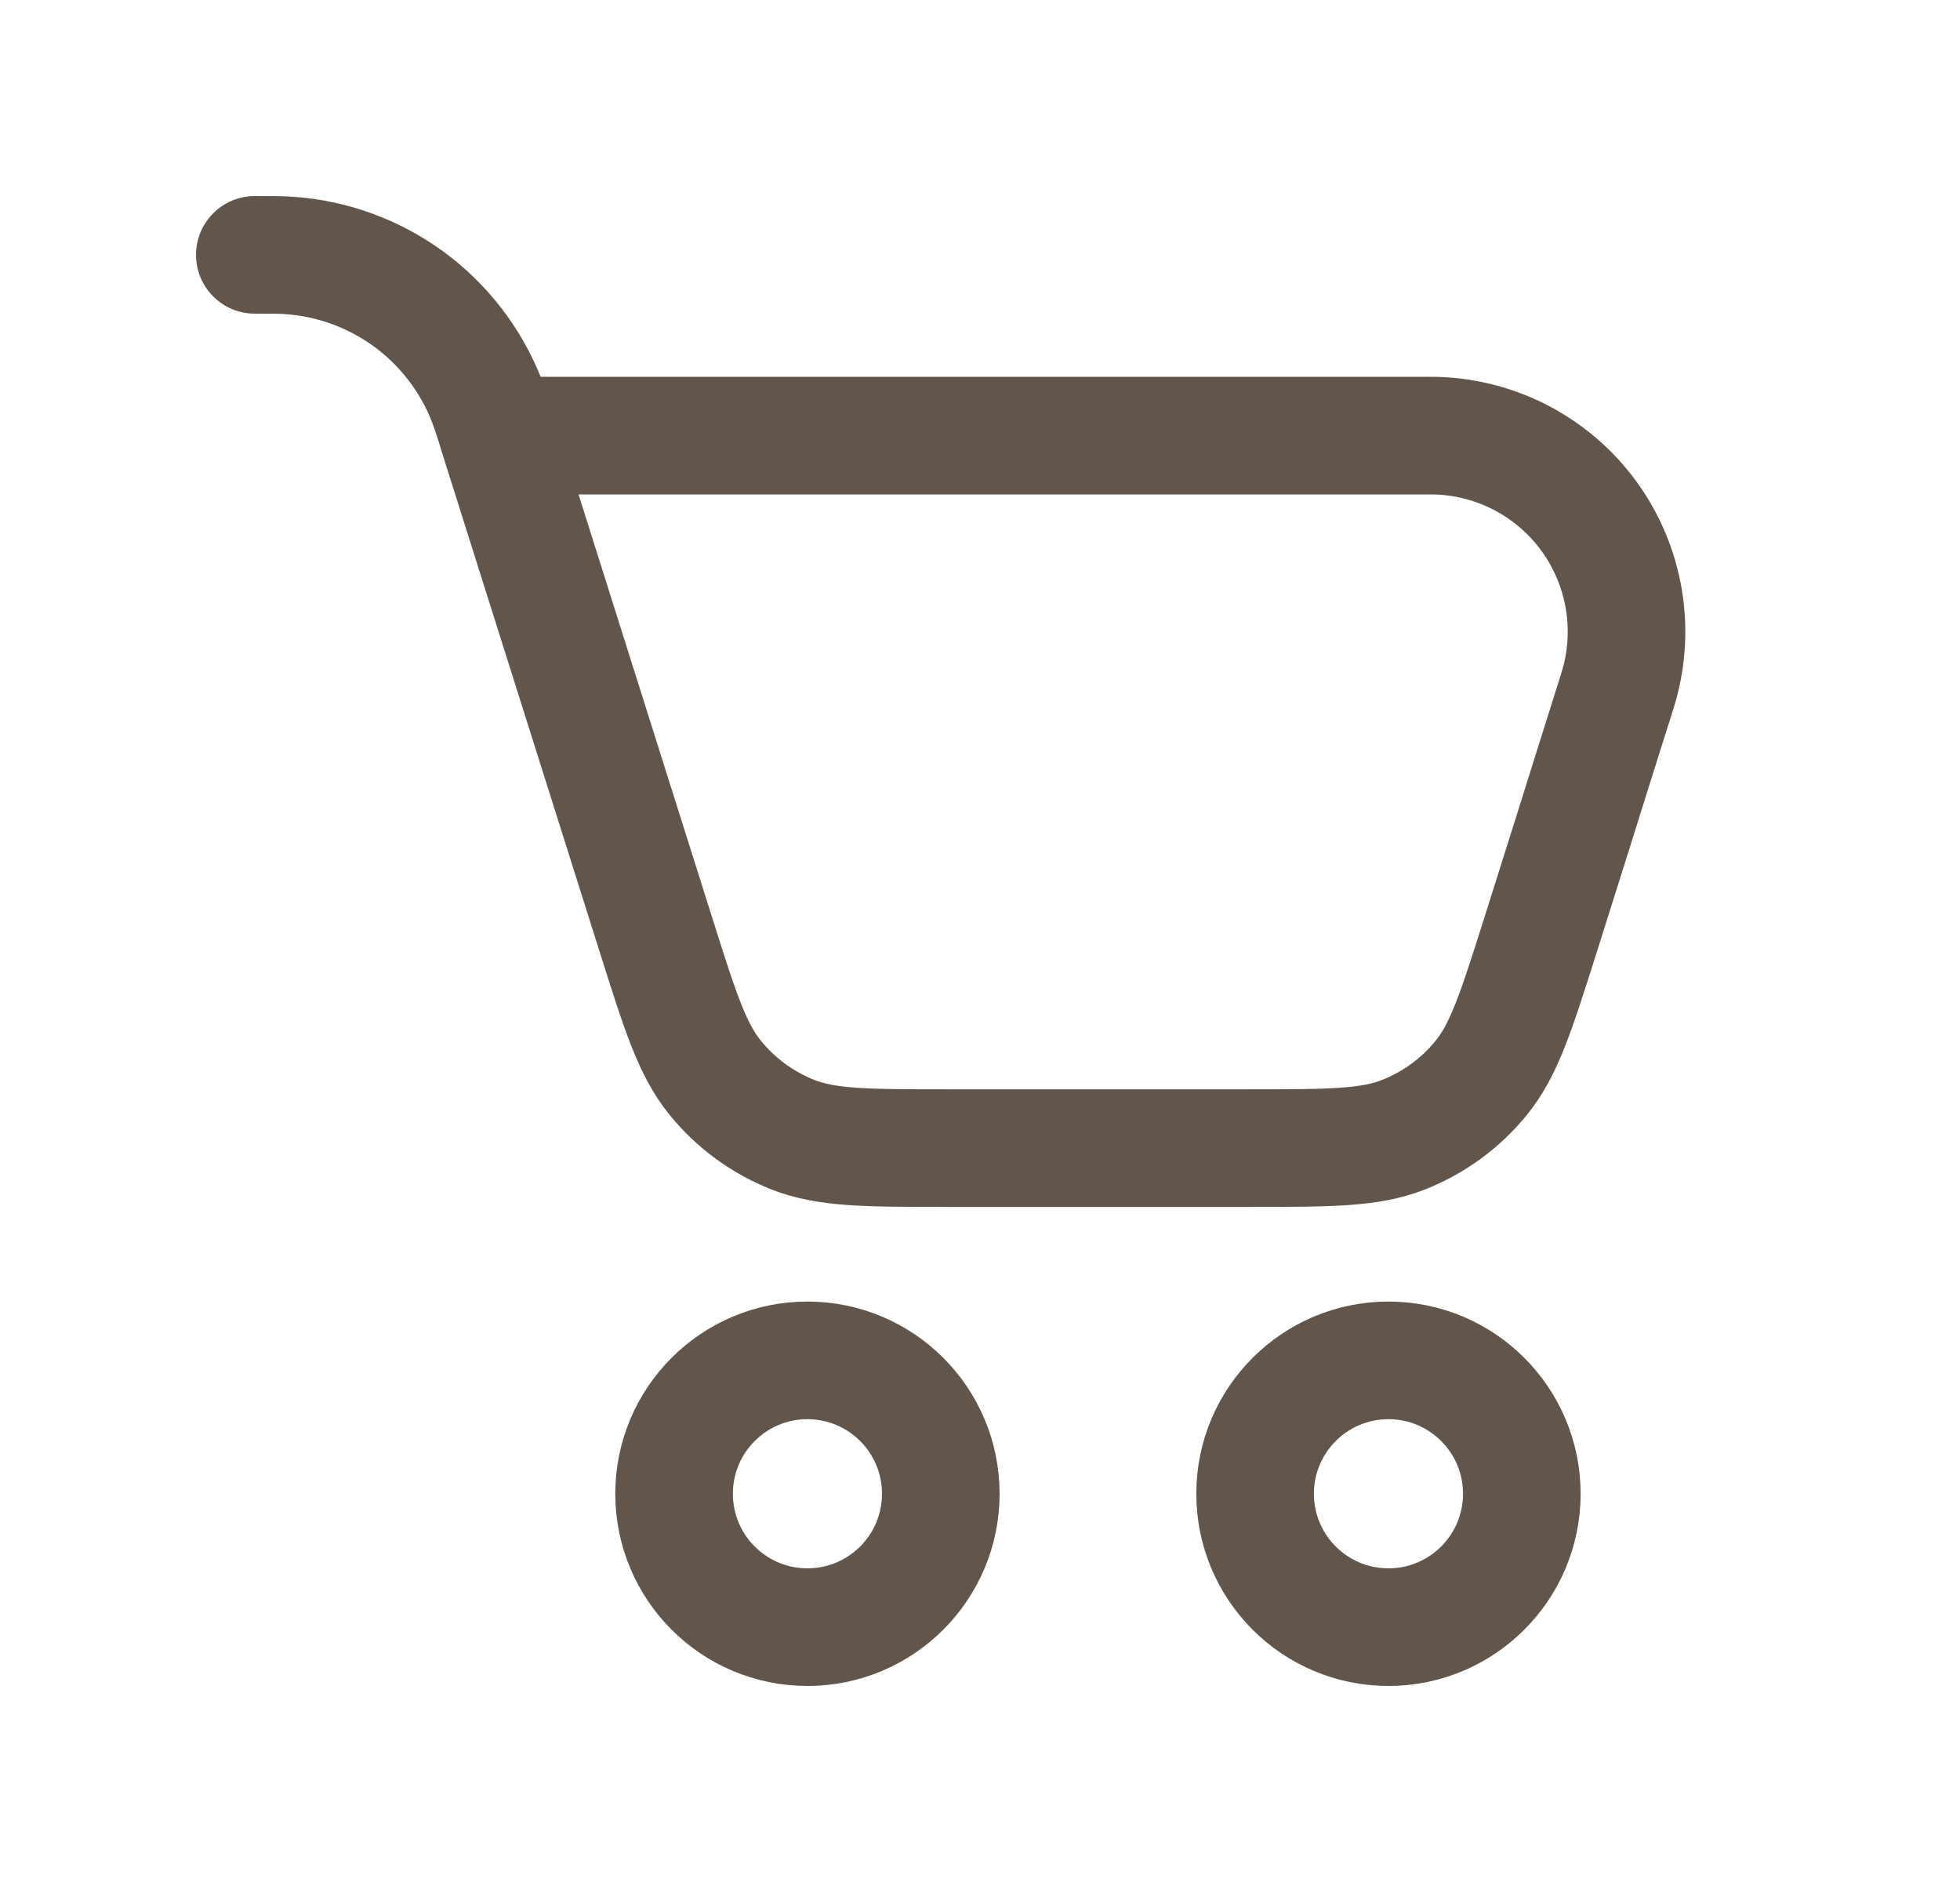 <svg width="25" height="24" viewBox="0 0 25 24" fill="none" xmlns="http://www.w3.org/2000/svg">
<path d="M10.299 20.75C11.238 20.75 12 19.988 12 19.049C12 18.11 11.238 17.348 10.299 17.348C9.359 17.348 8.598 18.11 8.598 19.049C8.598 19.988 9.359 20.75 10.299 20.75Z" stroke="#2C1D10" stroke-opacity="0.75" stroke-width="1.5" stroke-linecap="round" stroke-linejoin="round"/>
<path d="M17.71 20.75C18.649 20.75 19.411 19.988 19.411 19.049C19.411 18.11 18.649 17.348 17.71 17.348C16.77 17.348 16.009 18.11 16.009 19.049C16.009 19.988 16.77 20.75 17.71 20.75Z" stroke="#2C1D10" stroke-opacity="0.75" stroke-width="1.5" stroke-linecap="round" stroke-linejoin="round"/>
<path d="M6.356 5.555L8.366 11.919C8.675 12.897 8.829 13.386 9.126 13.748C9.386 14.068 9.725 14.315 10.108 14.468C10.543 14.641 11.055 14.641 12.081 14.641H15.936C16.962 14.641 17.474 14.641 17.908 14.468C18.292 14.315 18.63 14.068 18.891 13.748C19.187 13.386 19.341 12.897 19.651 11.919L20.06 10.623L20.3 9.857L20.631 8.807C20.749 8.432 20.777 8.035 20.713 7.648C20.649 7.261 20.495 6.894 20.263 6.577C20.031 6.26 19.727 6.003 19.377 5.825C19.027 5.648 18.64 5.555 18.247 5.555H6.356ZM6.356 5.555L6.345 5.518C6.303 5.377 6.256 5.236 6.205 5.098C6.003 4.586 5.659 4.141 5.215 3.815C4.77 3.49 4.243 3.296 3.693 3.258C3.59 3.25 3.477 3.25 3.25 3.25" stroke="#2C1D10" stroke-opacity="0.75" stroke-width="1.5" stroke-linecap="round" stroke-linejoin="round"/>
</svg>
